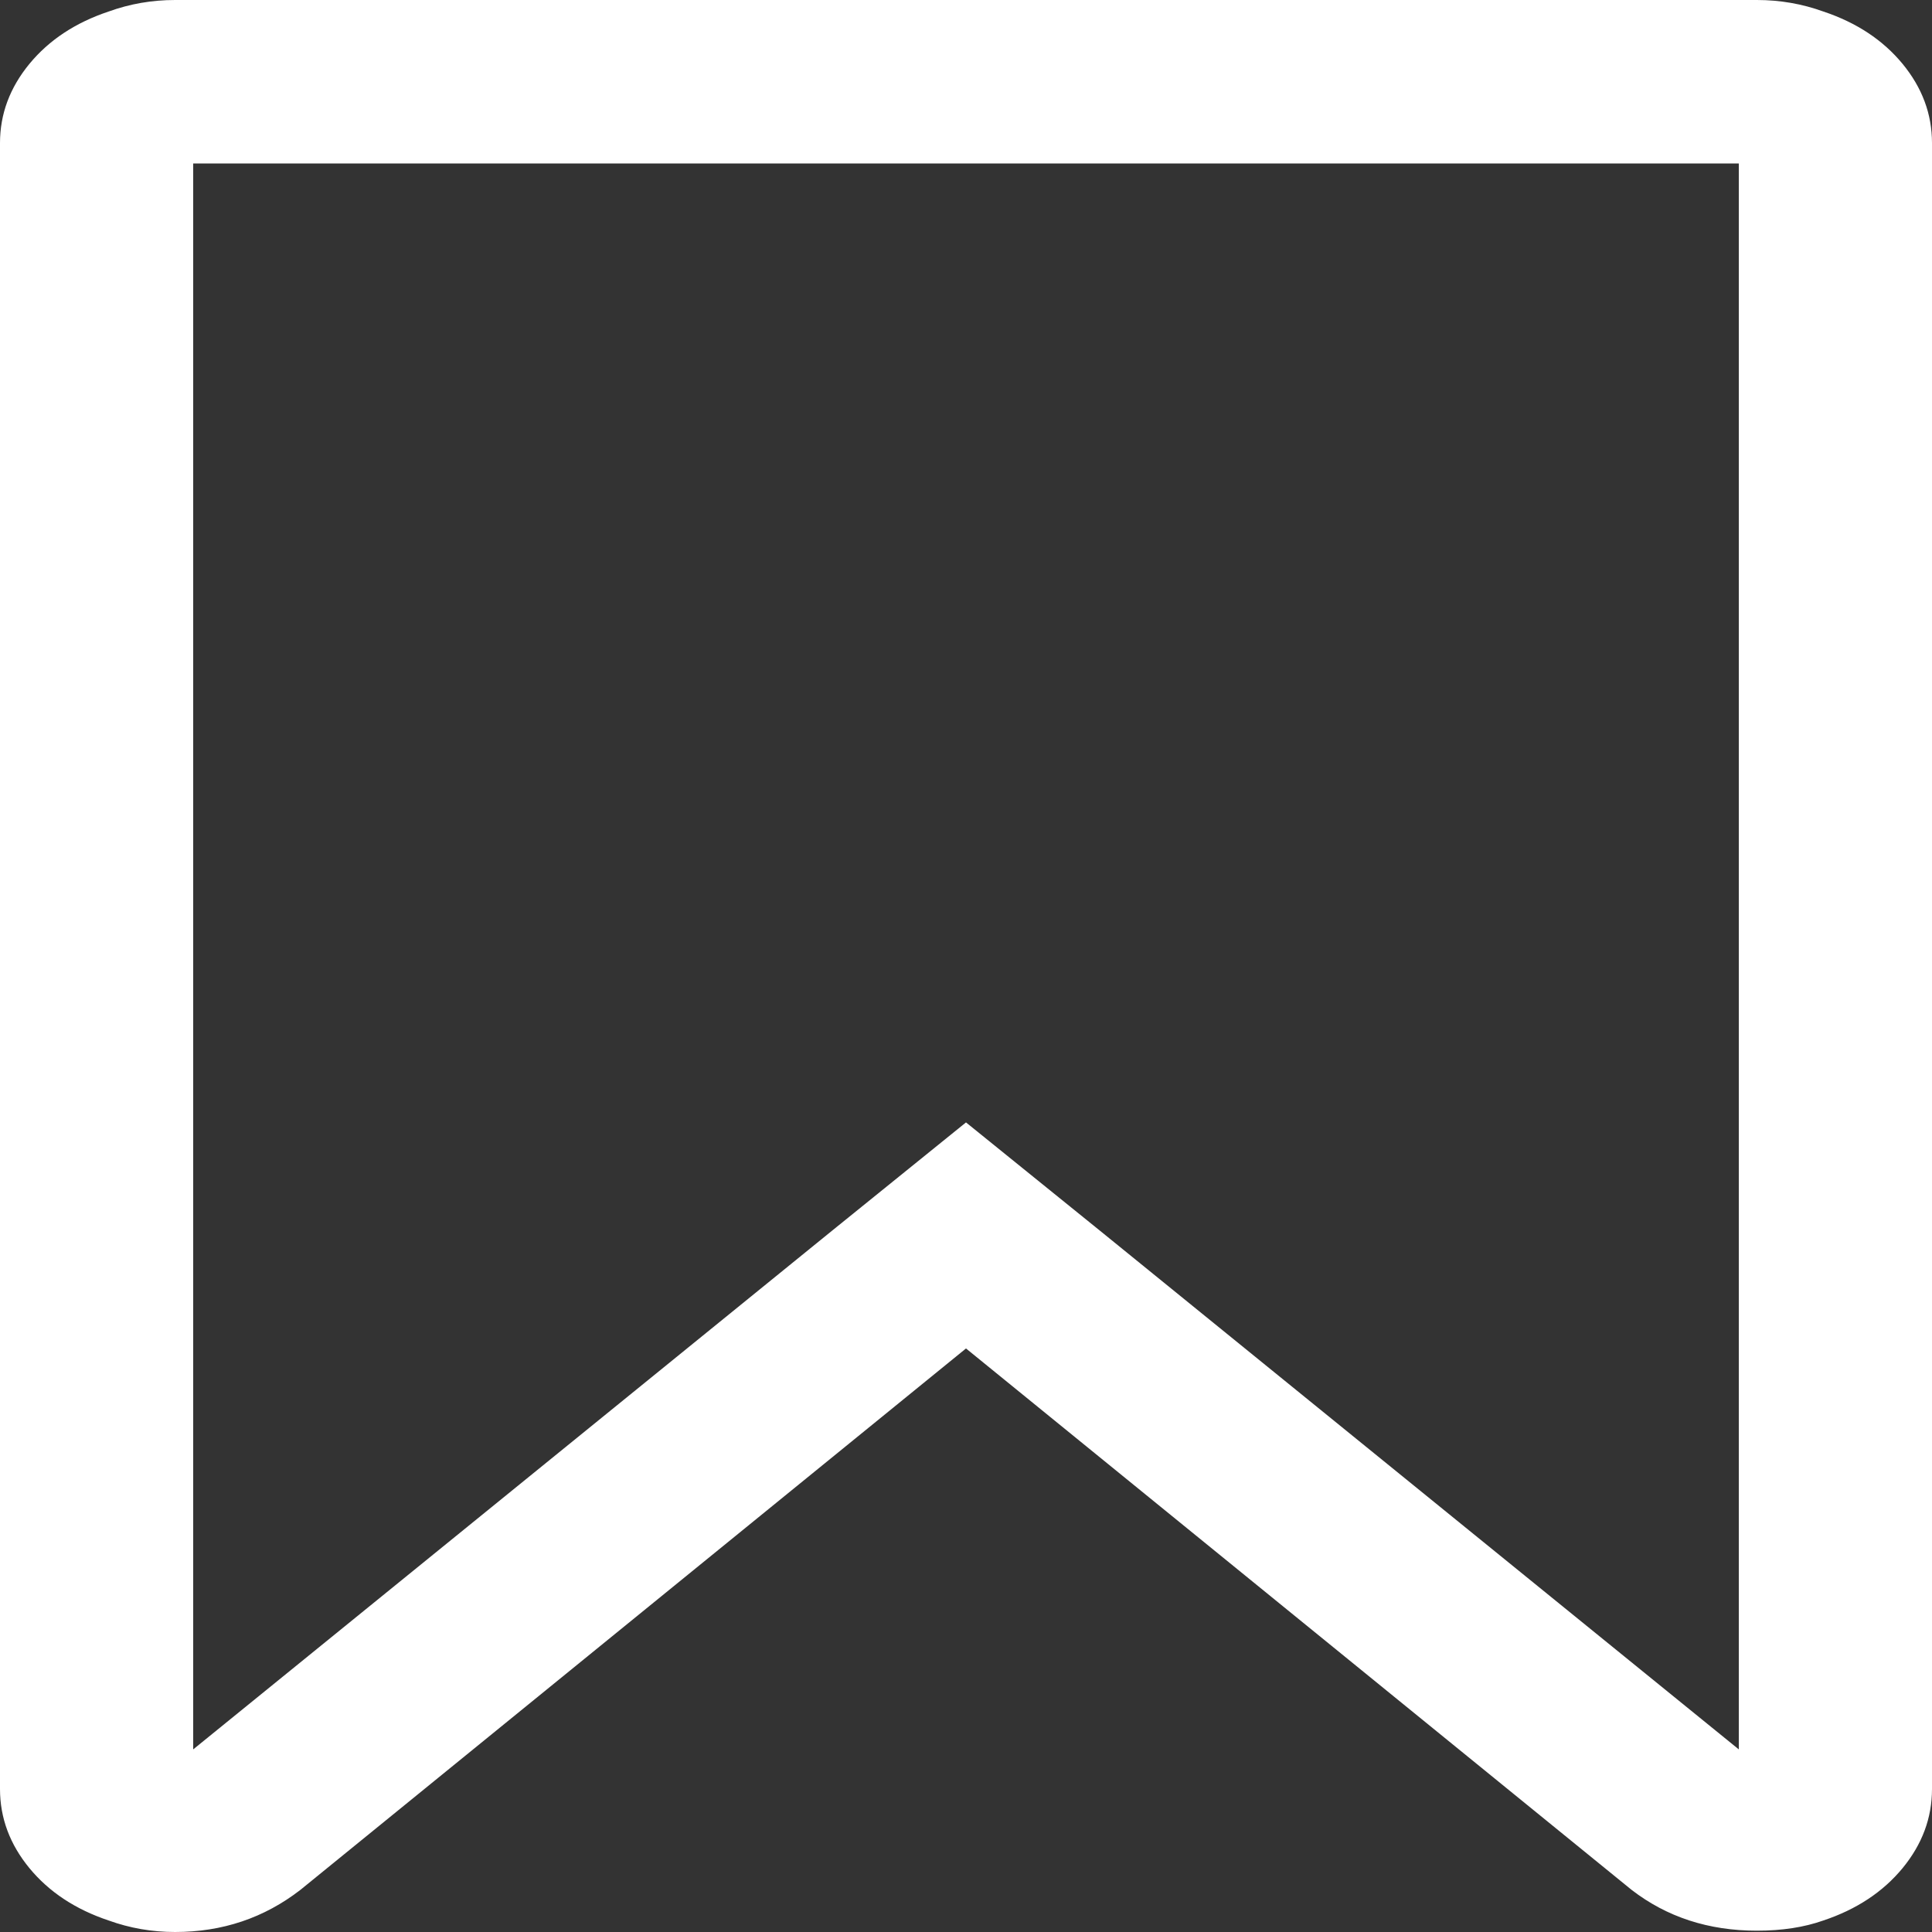 ﻿<?xml version="1.0" encoding="utf-8"?>
<svg version="1.1" xmlns:xlink="http://www.w3.org/1999/xlink" width="25px" height="25px" xmlns="http://www.w3.org/2000/svg">
  <rect width="100%" height="100%" fill="#333333" stroke="none"/>
  <g transform="matrix(1 0 0 1 -245 -1120 )">
    <path d="M 22.5 22.637  L 22.5 2.115  L 2.5 2.115  L 2.5 22.637  L 10.762 15.929  L 12.5 14.524  L 14.238 15.929  L 22.5 22.637  Z M 2.266 0  L 22.734 0  C 23.034 0  23.32 0.05  23.594 0.149  C 24.023 0.292  24.365 0.518  24.619 0.826  C 24.873 1.135  25 1.476  25 1.851  L 25 23.149  C 25 23.524  24.873 23.865  24.619 24.174  C 24.365 24.482  24.023 24.708  23.594 24.851  C 23.346 24.939  23.06 24.983  22.734 24.983  C 22.109 24.983  21.569 24.807  21.113 24.455  L 12.5 17.449  L 3.887 24.455  C 3.418 24.818  2.878 25  2.266 25  C 1.966 25  1.68 24.95  1.406 24.851  C 0.977 24.708  0.635 24.482  0.381 24.174  C 0.127 23.865  0 23.524  0 23.149  L 0 1.851  C 0 1.476  0.127 1.135  0.381 0.826  C 0.635 0.518  0.977 0.292  1.406 0.149  C 1.68 0.05  1.966 0  2.266 0  Z " fill-rule="nonzero" fill="#ffffff" stroke="none" transform="matrix(1 0 0 1 245 1120 )" />
  </g>
</svg>